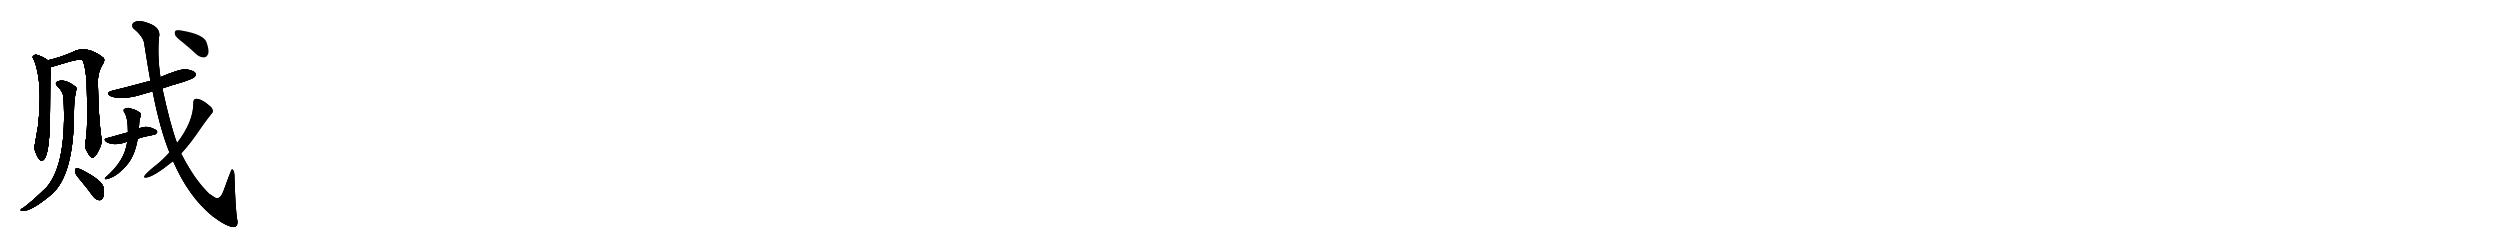 <svg version="1.1" viewBox="0 0 10240 1024" xmlns="http://www.w3.org/2000/svg">
  
  <g transform="scale(1, -1) translate(0, -900)" class="origin">
    <style type="text/css">
        .origin {display:none;}
        .hide {display:none;}
        .stroke {fill: #000000;}
        
.step1 {transform: translateX(1024px);}
.step2 {transform: translateX(2048px);}
.step3 {transform: translateX(3072px);}
.step4 {transform: translateX(4096px);}
.step5 {transform: translateX(5120px);}
.step6 {transform: translateX(6144px);}
.step7 {transform: translateX(7168px);}
.step8 {transform: translateX(8192px);}
.step9 {transform: translateX(9216px);}
.step10 {transform: translateX(10240px);}
.step11 {transform: translateX(11264px);}
.step12 {transform: translateX(12288px);}
.step13 {transform: translateX(13312px);}
.step14 {transform: translateX(14336px);}
.step15 {transform: translateX(15360px);}
.step16 {transform: translateX(16384px);}
.step17 {transform: translateX(17408px);}
.step18 {transform: translateX(18432px);}
.step19 {transform: translateX(19456px);}
.step20 {transform: translateX(20480px);}
.step21 {transform: translateX(21504px);}
.step22 {transform: translateX(22528px);}
.step23 {transform: translateX(23552px);}
.step24 {transform: translateX(24576px);}
.step25 {transform: translateX(25600px);}
.step26 {transform: translateX(26624px);}
.step27 {transform: translateX(27648px);}
.step28 {transform: translateX(28672px);}
.step29 {transform: translateX(29696px);}
    </style>

    <path d="M 196 653 Q 174 669 149 676 Q 142 677 135 670 Q 132 664 139 655 Q 176 565 156 385 Q 140 295 140 292 L 141 290 Q 151 259 161 247 Q 171 235 181 248 Q 205 275 205 451 Q 205 604 208 625 C 210 644 210 644 196 653 Z" fill="lightgray"/>
    <path d="M 350 320 Q 344 299 357 279 Q 370 254 378 254 Q 391 255 405 286 Q 418 310 416 328 Q 403 419 401 562 Q 400 604 422 639 Q 431 654 424 663 Q 354 718 296 686 Q 245 664 196 653 C 167 646 179 616 208 625 L 272 644 Q 324 660 338 654 Q 350 629 355 562 Q 361 360 350 320 Z" fill="lightgray"/>
    <path d="M 260 503 Q 275 233 192 134 Q 134 77 96 49 Q 87 45 85 41 Q 82 37 94 36 Q 130 36 210 103 Q 303 182 303 440 Q 303 492 312 530 Q 316 540 309 545 Q 267 578 237 567 Q 222 560 235 547 Q 257 526 260 503 Z" fill="lightgray"/>
    <path d="M 327 165 Q 355 132 382 95 Q 392 82 406 80 Q 415 79 421 89 Q 428 101 425 128 Q 422 161 331 206 Q 318 212 312 211 Q 308 208 307 197 Q 308 187 327 165 Z" fill="lightgray"/>
    <path d="M 665 538 Q 702 551 745 563 Q 791 578 797 585 Q 804 592 800 601 Q 793 611 763 616 Q 739 619 657 584 L 616 569 Q 502 538 462 529 Q 428 520 454 506 Q 490 491 559 507 Q 589 516 625 526 L 665 538 Z" fill="lightgray"/>
    <path d="M 564 331 Q 573 337 630 348 Q 637 347 644 359 Q 644 368 625 374 Q 598 387 568 373 L 524 358 Q 476 345 441 335 Q 419 331 437 318 Q 464 303 507 315 Q 513 318 521 319 L 564 331 Z" fill="lightgray"/>
    <path d="M 521 319 Q 511 241 434 175 Q 425 166 434 166 Q 473 172 515 219 Q 552 258 564 331 L 568 373 Q 569 382 570 389 Q 570 407 576 423 Q 580 438 568 442 Q 555 451 543 453 Q 525 462 512 455 Q 502 451 509 440 Q 524 419 524 358 L 521 319 Z" fill="lightgray"/>
    <path d="M 709 240 Q 772 95 870 15 Q 931 -31 959 -30 Q 978 -26 971 3 Q 964 49 960 183 Q 959 205 950 206 Q 947 206 916 119 Q 901 77 878 92 Q 868 98 857 106 Q 796 164 742 271 L 725 314 Q 697 389 665 538 L 657 584 Q 644 674 651 746 Q 661 786 608 805 Q 574 818 555 811 Q 536 804 545 785 Q 591 748 592 714 Q 604 636 616 569 L 625 526 Q 655 372 694 276 L 709 240 Z" fill="lightgray"/>
    <path d="M 694 276 Q 672 251 647 230 Q 611 202 594 183 Q 585 170 600 173 Q 630 176 709 240 L 742 271 Q 773 305 800 343 Q 834 394 867 435 Q 877 445 865 461 Q 825 497 802 495 Q 792 494 792 479 Q 793 403 725 314 L 694 276 Z" fill="lightgray"/>
    <path d="M 750 725 Q 777 703 805 677 Q 820 664 837 665 Q 847 666 853 680 Q 857 696 846 727 Q 834 760 743 775 Q 727 778 720 775 Q 714 771 717 757 Q 721 747 750 725 Z" fill="lightgray"/></g>
<g transform="scale(1, -1) translate(0, -900)">
    <style type="text/css">
        .origin {display:none;}
        .hide {display:none;}
        .stroke {fill: #000000;}
        
.step1 {transform: translateX(1024px);}
.step2 {transform: translateX(2048px);}
.step3 {transform: translateX(3072px);}
.step4 {transform: translateX(4096px);}
.step5 {transform: translateX(5120px);}
.step6 {transform: translateX(6144px);}
.step7 {transform: translateX(7168px);}
.step8 {transform: translateX(8192px);}
.step9 {transform: translateX(9216px);}
.step10 {transform: translateX(10240px);}
.step11 {transform: translateX(11264px);}
.step12 {transform: translateX(12288px);}
.step13 {transform: translateX(13312px);}
.step14 {transform: translateX(14336px);}
.step15 {transform: translateX(15360px);}
.step16 {transform: translateX(16384px);}
.step17 {transform: translateX(17408px);}
.step18 {transform: translateX(18432px);}
.step19 {transform: translateX(19456px);}
.step20 {transform: translateX(20480px);}
.step21 {transform: translateX(21504px);}
.step22 {transform: translateX(22528px);}
.step23 {transform: translateX(23552px);}
.step24 {transform: translateX(24576px);}
.step25 {transform: translateX(25600px);}
.step26 {transform: translateX(26624px);}
.step27 {transform: translateX(27648px);}
.step28 {transform: translateX(28672px);}
.step29 {transform: translateX(29696px);}
    </style>

    <path d="M 196 653 Q 174 669 149 676 Q 142 677 135 670 Q 132 664 139 655 Q 176 565 156 385 Q 140 295 140 292 L 141 290 Q 151 259 161 247 Q 171 235 181 248 Q 205 275 205 451 Q 205 604 208 625 C 210 644 210 644 196 653 Z" fill="lightgray" class="stroke step0"/>
    <path d="M 350 320 Q 344 299 357 279 Q 370 254 378 254 Q 391 255 405 286 Q 418 310 416 328 Q 403 419 401 562 Q 400 604 422 639 Q 431 654 424 663 Q 354 718 296 686 Q 245 664 196 653 C 167 646 179 616 208 625 L 272 644 Q 324 660 338 654 Q 350 629 355 562 Q 361 360 350 320 Z" fill="lightgray" class="hide"/>
    <path d="M 260 503 Q 275 233 192 134 Q 134 77 96 49 Q 87 45 85 41 Q 82 37 94 36 Q 130 36 210 103 Q 303 182 303 440 Q 303 492 312 530 Q 316 540 309 545 Q 267 578 237 567 Q 222 560 235 547 Q 257 526 260 503 Z" fill="lightgray" class="hide"/>
    <path d="M 327 165 Q 355 132 382 95 Q 392 82 406 80 Q 415 79 421 89 Q 428 101 425 128 Q 422 161 331 206 Q 318 212 312 211 Q 308 208 307 197 Q 308 187 327 165 Z" fill="lightgray" class="hide"/>
    <path d="M 665 538 Q 702 551 745 563 Q 791 578 797 585 Q 804 592 800 601 Q 793 611 763 616 Q 739 619 657 584 L 616 569 Q 502 538 462 529 Q 428 520 454 506 Q 490 491 559 507 Q 589 516 625 526 L 665 538 Z" fill="lightgray" class="hide"/>
    <path d="M 564 331 Q 573 337 630 348 Q 637 347 644 359 Q 644 368 625 374 Q 598 387 568 373 L 524 358 Q 476 345 441 335 Q 419 331 437 318 Q 464 303 507 315 Q 513 318 521 319 L 564 331 Z" fill="lightgray" class="hide"/>
    <path d="M 521 319 Q 511 241 434 175 Q 425 166 434 166 Q 473 172 515 219 Q 552 258 564 331 L 568 373 Q 569 382 570 389 Q 570 407 576 423 Q 580 438 568 442 Q 555 451 543 453 Q 525 462 512 455 Q 502 451 509 440 Q 524 419 524 358 L 521 319 Z" fill="lightgray" class="hide"/>
    <path d="M 709 240 Q 772 95 870 15 Q 931 -31 959 -30 Q 978 -26 971 3 Q 964 49 960 183 Q 959 205 950 206 Q 947 206 916 119 Q 901 77 878 92 Q 868 98 857 106 Q 796 164 742 271 L 725 314 Q 697 389 665 538 L 657 584 Q 644 674 651 746 Q 661 786 608 805 Q 574 818 555 811 Q 536 804 545 785 Q 591 748 592 714 Q 604 636 616 569 L 625 526 Q 655 372 694 276 L 709 240 Z" fill="lightgray" class="hide"/>
    <path d="M 694 276 Q 672 251 647 230 Q 611 202 594 183 Q 585 170 600 173 Q 630 176 709 240 L 742 271 Q 773 305 800 343 Q 834 394 867 435 Q 877 445 865 461 Q 825 497 802 495 Q 792 494 792 479 Q 793 403 725 314 L 694 276 Z" fill="lightgray" class="hide"/>
    <path d="M 750 725 Q 777 703 805 677 Q 820 664 837 665 Q 847 666 853 680 Q 857 696 846 727 Q 834 760 743 775 Q 727 778 720 775 Q 714 771 717 757 Q 721 747 750 725 Z" fill="lightgray" class="hide"/></g><g transform="scale(1, -1) translate(0, -900)">
    <style type="text/css">
        .origin {display:none;}
        .hide {display:none;}
        .stroke {fill: #000000;}
        
.step1 {transform: translateX(1024px);}
.step2 {transform: translateX(2048px);}
.step3 {transform: translateX(3072px);}
.step4 {transform: translateX(4096px);}
.step5 {transform: translateX(5120px);}
.step6 {transform: translateX(6144px);}
.step7 {transform: translateX(7168px);}
.step8 {transform: translateX(8192px);}
.step9 {transform: translateX(9216px);}
.step10 {transform: translateX(10240px);}
.step11 {transform: translateX(11264px);}
.step12 {transform: translateX(12288px);}
.step13 {transform: translateX(13312px);}
.step14 {transform: translateX(14336px);}
.step15 {transform: translateX(15360px);}
.step16 {transform: translateX(16384px);}
.step17 {transform: translateX(17408px);}
.step18 {transform: translateX(18432px);}
.step19 {transform: translateX(19456px);}
.step20 {transform: translateX(20480px);}
.step21 {transform: translateX(21504px);}
.step22 {transform: translateX(22528px);}
.step23 {transform: translateX(23552px);}
.step24 {transform: translateX(24576px);}
.step25 {transform: translateX(25600px);}
.step26 {transform: translateX(26624px);}
.step27 {transform: translateX(27648px);}
.step28 {transform: translateX(28672px);}
.step29 {transform: translateX(29696px);}
    </style>

    <path d="M 196 653 Q 174 669 149 676 Q 142 677 135 670 Q 132 664 139 655 Q 176 565 156 385 Q 140 295 140 292 L 141 290 Q 151 259 161 247 Q 171 235 181 248 Q 205 275 205 451 Q 205 604 208 625 C 210 644 210 644 196 653 Z" fill="lightgray" class="stroke step1"/>
    <path d="M 350 320 Q 344 299 357 279 Q 370 254 378 254 Q 391 255 405 286 Q 418 310 416 328 Q 403 419 401 562 Q 400 604 422 639 Q 431 654 424 663 Q 354 718 296 686 Q 245 664 196 653 C 167 646 179 616 208 625 L 272 644 Q 324 660 338 654 Q 350 629 355 562 Q 361 360 350 320 Z" fill="lightgray" class="stroke step1"/>
    <path d="M 260 503 Q 275 233 192 134 Q 134 77 96 49 Q 87 45 85 41 Q 82 37 94 36 Q 130 36 210 103 Q 303 182 303 440 Q 303 492 312 530 Q 316 540 309 545 Q 267 578 237 567 Q 222 560 235 547 Q 257 526 260 503 Z" fill="lightgray" class="hide"/>
    <path d="M 327 165 Q 355 132 382 95 Q 392 82 406 80 Q 415 79 421 89 Q 428 101 425 128 Q 422 161 331 206 Q 318 212 312 211 Q 308 208 307 197 Q 308 187 327 165 Z" fill="lightgray" class="hide"/>
    <path d="M 665 538 Q 702 551 745 563 Q 791 578 797 585 Q 804 592 800 601 Q 793 611 763 616 Q 739 619 657 584 L 616 569 Q 502 538 462 529 Q 428 520 454 506 Q 490 491 559 507 Q 589 516 625 526 L 665 538 Z" fill="lightgray" class="hide"/>
    <path d="M 564 331 Q 573 337 630 348 Q 637 347 644 359 Q 644 368 625 374 Q 598 387 568 373 L 524 358 Q 476 345 441 335 Q 419 331 437 318 Q 464 303 507 315 Q 513 318 521 319 L 564 331 Z" fill="lightgray" class="hide"/>
    <path d="M 521 319 Q 511 241 434 175 Q 425 166 434 166 Q 473 172 515 219 Q 552 258 564 331 L 568 373 Q 569 382 570 389 Q 570 407 576 423 Q 580 438 568 442 Q 555 451 543 453 Q 525 462 512 455 Q 502 451 509 440 Q 524 419 524 358 L 521 319 Z" fill="lightgray" class="hide"/>
    <path d="M 709 240 Q 772 95 870 15 Q 931 -31 959 -30 Q 978 -26 971 3 Q 964 49 960 183 Q 959 205 950 206 Q 947 206 916 119 Q 901 77 878 92 Q 868 98 857 106 Q 796 164 742 271 L 725 314 Q 697 389 665 538 L 657 584 Q 644 674 651 746 Q 661 786 608 805 Q 574 818 555 811 Q 536 804 545 785 Q 591 748 592 714 Q 604 636 616 569 L 625 526 Q 655 372 694 276 L 709 240 Z" fill="lightgray" class="hide"/>
    <path d="M 694 276 Q 672 251 647 230 Q 611 202 594 183 Q 585 170 600 173 Q 630 176 709 240 L 742 271 Q 773 305 800 343 Q 834 394 867 435 Q 877 445 865 461 Q 825 497 802 495 Q 792 494 792 479 Q 793 403 725 314 L 694 276 Z" fill="lightgray" class="hide"/>
    <path d="M 750 725 Q 777 703 805 677 Q 820 664 837 665 Q 847 666 853 680 Q 857 696 846 727 Q 834 760 743 775 Q 727 778 720 775 Q 714 771 717 757 Q 721 747 750 725 Z" fill="lightgray" class="hide"/></g><g transform="scale(1, -1) translate(0, -900)">
    <style type="text/css">
        .origin {display:none;}
        .hide {display:none;}
        .stroke {fill: #000000;}
        
.step1 {transform: translateX(1024px);}
.step2 {transform: translateX(2048px);}
.step3 {transform: translateX(3072px);}
.step4 {transform: translateX(4096px);}
.step5 {transform: translateX(5120px);}
.step6 {transform: translateX(6144px);}
.step7 {transform: translateX(7168px);}
.step8 {transform: translateX(8192px);}
.step9 {transform: translateX(9216px);}
.step10 {transform: translateX(10240px);}
.step11 {transform: translateX(11264px);}
.step12 {transform: translateX(12288px);}
.step13 {transform: translateX(13312px);}
.step14 {transform: translateX(14336px);}
.step15 {transform: translateX(15360px);}
.step16 {transform: translateX(16384px);}
.step17 {transform: translateX(17408px);}
.step18 {transform: translateX(18432px);}
.step19 {transform: translateX(19456px);}
.step20 {transform: translateX(20480px);}
.step21 {transform: translateX(21504px);}
.step22 {transform: translateX(22528px);}
.step23 {transform: translateX(23552px);}
.step24 {transform: translateX(24576px);}
.step25 {transform: translateX(25600px);}
.step26 {transform: translateX(26624px);}
.step27 {transform: translateX(27648px);}
.step28 {transform: translateX(28672px);}
.step29 {transform: translateX(29696px);}
    </style>

    <path d="M 196 653 Q 174 669 149 676 Q 142 677 135 670 Q 132 664 139 655 Q 176 565 156 385 Q 140 295 140 292 L 141 290 Q 151 259 161 247 Q 171 235 181 248 Q 205 275 205 451 Q 205 604 208 625 C 210 644 210 644 196 653 Z" fill="lightgray" class="stroke step2"/>
    <path d="M 350 320 Q 344 299 357 279 Q 370 254 378 254 Q 391 255 405 286 Q 418 310 416 328 Q 403 419 401 562 Q 400 604 422 639 Q 431 654 424 663 Q 354 718 296 686 Q 245 664 196 653 C 167 646 179 616 208 625 L 272 644 Q 324 660 338 654 Q 350 629 355 562 Q 361 360 350 320 Z" fill="lightgray" class="stroke step2"/>
    <path d="M 260 503 Q 275 233 192 134 Q 134 77 96 49 Q 87 45 85 41 Q 82 37 94 36 Q 130 36 210 103 Q 303 182 303 440 Q 303 492 312 530 Q 316 540 309 545 Q 267 578 237 567 Q 222 560 235 547 Q 257 526 260 503 Z" fill="lightgray" class="stroke step2"/>
    <path d="M 327 165 Q 355 132 382 95 Q 392 82 406 80 Q 415 79 421 89 Q 428 101 425 128 Q 422 161 331 206 Q 318 212 312 211 Q 308 208 307 197 Q 308 187 327 165 Z" fill="lightgray" class="hide"/>
    <path d="M 665 538 Q 702 551 745 563 Q 791 578 797 585 Q 804 592 800 601 Q 793 611 763 616 Q 739 619 657 584 L 616 569 Q 502 538 462 529 Q 428 520 454 506 Q 490 491 559 507 Q 589 516 625 526 L 665 538 Z" fill="lightgray" class="hide"/>
    <path d="M 564 331 Q 573 337 630 348 Q 637 347 644 359 Q 644 368 625 374 Q 598 387 568 373 L 524 358 Q 476 345 441 335 Q 419 331 437 318 Q 464 303 507 315 Q 513 318 521 319 L 564 331 Z" fill="lightgray" class="hide"/>
    <path d="M 521 319 Q 511 241 434 175 Q 425 166 434 166 Q 473 172 515 219 Q 552 258 564 331 L 568 373 Q 569 382 570 389 Q 570 407 576 423 Q 580 438 568 442 Q 555 451 543 453 Q 525 462 512 455 Q 502 451 509 440 Q 524 419 524 358 L 521 319 Z" fill="lightgray" class="hide"/>
    <path d="M 709 240 Q 772 95 870 15 Q 931 -31 959 -30 Q 978 -26 971 3 Q 964 49 960 183 Q 959 205 950 206 Q 947 206 916 119 Q 901 77 878 92 Q 868 98 857 106 Q 796 164 742 271 L 725 314 Q 697 389 665 538 L 657 584 Q 644 674 651 746 Q 661 786 608 805 Q 574 818 555 811 Q 536 804 545 785 Q 591 748 592 714 Q 604 636 616 569 L 625 526 Q 655 372 694 276 L 709 240 Z" fill="lightgray" class="hide"/>
    <path d="M 694 276 Q 672 251 647 230 Q 611 202 594 183 Q 585 170 600 173 Q 630 176 709 240 L 742 271 Q 773 305 800 343 Q 834 394 867 435 Q 877 445 865 461 Q 825 497 802 495 Q 792 494 792 479 Q 793 403 725 314 L 694 276 Z" fill="lightgray" class="hide"/>
    <path d="M 750 725 Q 777 703 805 677 Q 820 664 837 665 Q 847 666 853 680 Q 857 696 846 727 Q 834 760 743 775 Q 727 778 720 775 Q 714 771 717 757 Q 721 747 750 725 Z" fill="lightgray" class="hide"/></g><g transform="scale(1, -1) translate(0, -900)">
    <style type="text/css">
        .origin {display:none;}
        .hide {display:none;}
        .stroke {fill: #000000;}
        
.step1 {transform: translateX(1024px);}
.step2 {transform: translateX(2048px);}
.step3 {transform: translateX(3072px);}
.step4 {transform: translateX(4096px);}
.step5 {transform: translateX(5120px);}
.step6 {transform: translateX(6144px);}
.step7 {transform: translateX(7168px);}
.step8 {transform: translateX(8192px);}
.step9 {transform: translateX(9216px);}
.step10 {transform: translateX(10240px);}
.step11 {transform: translateX(11264px);}
.step12 {transform: translateX(12288px);}
.step13 {transform: translateX(13312px);}
.step14 {transform: translateX(14336px);}
.step15 {transform: translateX(15360px);}
.step16 {transform: translateX(16384px);}
.step17 {transform: translateX(17408px);}
.step18 {transform: translateX(18432px);}
.step19 {transform: translateX(19456px);}
.step20 {transform: translateX(20480px);}
.step21 {transform: translateX(21504px);}
.step22 {transform: translateX(22528px);}
.step23 {transform: translateX(23552px);}
.step24 {transform: translateX(24576px);}
.step25 {transform: translateX(25600px);}
.step26 {transform: translateX(26624px);}
.step27 {transform: translateX(27648px);}
.step28 {transform: translateX(28672px);}
.step29 {transform: translateX(29696px);}
    </style>

    <path d="M 196 653 Q 174 669 149 676 Q 142 677 135 670 Q 132 664 139 655 Q 176 565 156 385 Q 140 295 140 292 L 141 290 Q 151 259 161 247 Q 171 235 181 248 Q 205 275 205 451 Q 205 604 208 625 C 210 644 210 644 196 653 Z" fill="lightgray" class="stroke step3"/>
    <path d="M 350 320 Q 344 299 357 279 Q 370 254 378 254 Q 391 255 405 286 Q 418 310 416 328 Q 403 419 401 562 Q 400 604 422 639 Q 431 654 424 663 Q 354 718 296 686 Q 245 664 196 653 C 167 646 179 616 208 625 L 272 644 Q 324 660 338 654 Q 350 629 355 562 Q 361 360 350 320 Z" fill="lightgray" class="stroke step3"/>
    <path d="M 260 503 Q 275 233 192 134 Q 134 77 96 49 Q 87 45 85 41 Q 82 37 94 36 Q 130 36 210 103 Q 303 182 303 440 Q 303 492 312 530 Q 316 540 309 545 Q 267 578 237 567 Q 222 560 235 547 Q 257 526 260 503 Z" fill="lightgray" class="stroke step3"/>
    <path d="M 327 165 Q 355 132 382 95 Q 392 82 406 80 Q 415 79 421 89 Q 428 101 425 128 Q 422 161 331 206 Q 318 212 312 211 Q 308 208 307 197 Q 308 187 327 165 Z" fill="lightgray" class="stroke step3"/>
    <path d="M 665 538 Q 702 551 745 563 Q 791 578 797 585 Q 804 592 800 601 Q 793 611 763 616 Q 739 619 657 584 L 616 569 Q 502 538 462 529 Q 428 520 454 506 Q 490 491 559 507 Q 589 516 625 526 L 665 538 Z" fill="lightgray" class="hide"/>
    <path d="M 564 331 Q 573 337 630 348 Q 637 347 644 359 Q 644 368 625 374 Q 598 387 568 373 L 524 358 Q 476 345 441 335 Q 419 331 437 318 Q 464 303 507 315 Q 513 318 521 319 L 564 331 Z" fill="lightgray" class="hide"/>
    <path d="M 521 319 Q 511 241 434 175 Q 425 166 434 166 Q 473 172 515 219 Q 552 258 564 331 L 568 373 Q 569 382 570 389 Q 570 407 576 423 Q 580 438 568 442 Q 555 451 543 453 Q 525 462 512 455 Q 502 451 509 440 Q 524 419 524 358 L 521 319 Z" fill="lightgray" class="hide"/>
    <path d="M 709 240 Q 772 95 870 15 Q 931 -31 959 -30 Q 978 -26 971 3 Q 964 49 960 183 Q 959 205 950 206 Q 947 206 916 119 Q 901 77 878 92 Q 868 98 857 106 Q 796 164 742 271 L 725 314 Q 697 389 665 538 L 657 584 Q 644 674 651 746 Q 661 786 608 805 Q 574 818 555 811 Q 536 804 545 785 Q 591 748 592 714 Q 604 636 616 569 L 625 526 Q 655 372 694 276 L 709 240 Z" fill="lightgray" class="hide"/>
    <path d="M 694 276 Q 672 251 647 230 Q 611 202 594 183 Q 585 170 600 173 Q 630 176 709 240 L 742 271 Q 773 305 800 343 Q 834 394 867 435 Q 877 445 865 461 Q 825 497 802 495 Q 792 494 792 479 Q 793 403 725 314 L 694 276 Z" fill="lightgray" class="hide"/>
    <path d="M 750 725 Q 777 703 805 677 Q 820 664 837 665 Q 847 666 853 680 Q 857 696 846 727 Q 834 760 743 775 Q 727 778 720 775 Q 714 771 717 757 Q 721 747 750 725 Z" fill="lightgray" class="hide"/></g><g transform="scale(1, -1) translate(0, -900)">
    <style type="text/css">
        .origin {display:none;}
        .hide {display:none;}
        .stroke {fill: #000000;}
        
.step1 {transform: translateX(1024px);}
.step2 {transform: translateX(2048px);}
.step3 {transform: translateX(3072px);}
.step4 {transform: translateX(4096px);}
.step5 {transform: translateX(5120px);}
.step6 {transform: translateX(6144px);}
.step7 {transform: translateX(7168px);}
.step8 {transform: translateX(8192px);}
.step9 {transform: translateX(9216px);}
.step10 {transform: translateX(10240px);}
.step11 {transform: translateX(11264px);}
.step12 {transform: translateX(12288px);}
.step13 {transform: translateX(13312px);}
.step14 {transform: translateX(14336px);}
.step15 {transform: translateX(15360px);}
.step16 {transform: translateX(16384px);}
.step17 {transform: translateX(17408px);}
.step18 {transform: translateX(18432px);}
.step19 {transform: translateX(19456px);}
.step20 {transform: translateX(20480px);}
.step21 {transform: translateX(21504px);}
.step22 {transform: translateX(22528px);}
.step23 {transform: translateX(23552px);}
.step24 {transform: translateX(24576px);}
.step25 {transform: translateX(25600px);}
.step26 {transform: translateX(26624px);}
.step27 {transform: translateX(27648px);}
.step28 {transform: translateX(28672px);}
.step29 {transform: translateX(29696px);}
    </style>

    <path d="M 196 653 Q 174 669 149 676 Q 142 677 135 670 Q 132 664 139 655 Q 176 565 156 385 Q 140 295 140 292 L 141 290 Q 151 259 161 247 Q 171 235 181 248 Q 205 275 205 451 Q 205 604 208 625 C 210 644 210 644 196 653 Z" fill="lightgray" class="stroke step4"/>
    <path d="M 350 320 Q 344 299 357 279 Q 370 254 378 254 Q 391 255 405 286 Q 418 310 416 328 Q 403 419 401 562 Q 400 604 422 639 Q 431 654 424 663 Q 354 718 296 686 Q 245 664 196 653 C 167 646 179 616 208 625 L 272 644 Q 324 660 338 654 Q 350 629 355 562 Q 361 360 350 320 Z" fill="lightgray" class="stroke step4"/>
    <path d="M 260 503 Q 275 233 192 134 Q 134 77 96 49 Q 87 45 85 41 Q 82 37 94 36 Q 130 36 210 103 Q 303 182 303 440 Q 303 492 312 530 Q 316 540 309 545 Q 267 578 237 567 Q 222 560 235 547 Q 257 526 260 503 Z" fill="lightgray" class="stroke step4"/>
    <path d="M 327 165 Q 355 132 382 95 Q 392 82 406 80 Q 415 79 421 89 Q 428 101 425 128 Q 422 161 331 206 Q 318 212 312 211 Q 308 208 307 197 Q 308 187 327 165 Z" fill="lightgray" class="stroke step4"/>
    <path d="M 665 538 Q 702 551 745 563 Q 791 578 797 585 Q 804 592 800 601 Q 793 611 763 616 Q 739 619 657 584 L 616 569 Q 502 538 462 529 Q 428 520 454 506 Q 490 491 559 507 Q 589 516 625 526 L 665 538 Z" fill="lightgray" class="stroke step4"/>
    <path d="M 564 331 Q 573 337 630 348 Q 637 347 644 359 Q 644 368 625 374 Q 598 387 568 373 L 524 358 Q 476 345 441 335 Q 419 331 437 318 Q 464 303 507 315 Q 513 318 521 319 L 564 331 Z" fill="lightgray" class="hide"/>
    <path d="M 521 319 Q 511 241 434 175 Q 425 166 434 166 Q 473 172 515 219 Q 552 258 564 331 L 568 373 Q 569 382 570 389 Q 570 407 576 423 Q 580 438 568 442 Q 555 451 543 453 Q 525 462 512 455 Q 502 451 509 440 Q 524 419 524 358 L 521 319 Z" fill="lightgray" class="hide"/>
    <path d="M 709 240 Q 772 95 870 15 Q 931 -31 959 -30 Q 978 -26 971 3 Q 964 49 960 183 Q 959 205 950 206 Q 947 206 916 119 Q 901 77 878 92 Q 868 98 857 106 Q 796 164 742 271 L 725 314 Q 697 389 665 538 L 657 584 Q 644 674 651 746 Q 661 786 608 805 Q 574 818 555 811 Q 536 804 545 785 Q 591 748 592 714 Q 604 636 616 569 L 625 526 Q 655 372 694 276 L 709 240 Z" fill="lightgray" class="hide"/>
    <path d="M 694 276 Q 672 251 647 230 Q 611 202 594 183 Q 585 170 600 173 Q 630 176 709 240 L 742 271 Q 773 305 800 343 Q 834 394 867 435 Q 877 445 865 461 Q 825 497 802 495 Q 792 494 792 479 Q 793 403 725 314 L 694 276 Z" fill="lightgray" class="hide"/>
    <path d="M 750 725 Q 777 703 805 677 Q 820 664 837 665 Q 847 666 853 680 Q 857 696 846 727 Q 834 760 743 775 Q 727 778 720 775 Q 714 771 717 757 Q 721 747 750 725 Z" fill="lightgray" class="hide"/></g><g transform="scale(1, -1) translate(0, -900)">
    <style type="text/css">
        .origin {display:none;}
        .hide {display:none;}
        .stroke {fill: #000000;}
        
.step1 {transform: translateX(1024px);}
.step2 {transform: translateX(2048px);}
.step3 {transform: translateX(3072px);}
.step4 {transform: translateX(4096px);}
.step5 {transform: translateX(5120px);}
.step6 {transform: translateX(6144px);}
.step7 {transform: translateX(7168px);}
.step8 {transform: translateX(8192px);}
.step9 {transform: translateX(9216px);}
.step10 {transform: translateX(10240px);}
.step11 {transform: translateX(11264px);}
.step12 {transform: translateX(12288px);}
.step13 {transform: translateX(13312px);}
.step14 {transform: translateX(14336px);}
.step15 {transform: translateX(15360px);}
.step16 {transform: translateX(16384px);}
.step17 {transform: translateX(17408px);}
.step18 {transform: translateX(18432px);}
.step19 {transform: translateX(19456px);}
.step20 {transform: translateX(20480px);}
.step21 {transform: translateX(21504px);}
.step22 {transform: translateX(22528px);}
.step23 {transform: translateX(23552px);}
.step24 {transform: translateX(24576px);}
.step25 {transform: translateX(25600px);}
.step26 {transform: translateX(26624px);}
.step27 {transform: translateX(27648px);}
.step28 {transform: translateX(28672px);}
.step29 {transform: translateX(29696px);}
    </style>

    <path d="M 196 653 Q 174 669 149 676 Q 142 677 135 670 Q 132 664 139 655 Q 176 565 156 385 Q 140 295 140 292 L 141 290 Q 151 259 161 247 Q 171 235 181 248 Q 205 275 205 451 Q 205 604 208 625 C 210 644 210 644 196 653 Z" fill="lightgray" class="stroke step5"/>
    <path d="M 350 320 Q 344 299 357 279 Q 370 254 378 254 Q 391 255 405 286 Q 418 310 416 328 Q 403 419 401 562 Q 400 604 422 639 Q 431 654 424 663 Q 354 718 296 686 Q 245 664 196 653 C 167 646 179 616 208 625 L 272 644 Q 324 660 338 654 Q 350 629 355 562 Q 361 360 350 320 Z" fill="lightgray" class="stroke step5"/>
    <path d="M 260 503 Q 275 233 192 134 Q 134 77 96 49 Q 87 45 85 41 Q 82 37 94 36 Q 130 36 210 103 Q 303 182 303 440 Q 303 492 312 530 Q 316 540 309 545 Q 267 578 237 567 Q 222 560 235 547 Q 257 526 260 503 Z" fill="lightgray" class="stroke step5"/>
    <path d="M 327 165 Q 355 132 382 95 Q 392 82 406 80 Q 415 79 421 89 Q 428 101 425 128 Q 422 161 331 206 Q 318 212 312 211 Q 308 208 307 197 Q 308 187 327 165 Z" fill="lightgray" class="stroke step5"/>
    <path d="M 665 538 Q 702 551 745 563 Q 791 578 797 585 Q 804 592 800 601 Q 793 611 763 616 Q 739 619 657 584 L 616 569 Q 502 538 462 529 Q 428 520 454 506 Q 490 491 559 507 Q 589 516 625 526 L 665 538 Z" fill="lightgray" class="stroke step5"/>
    <path d="M 564 331 Q 573 337 630 348 Q 637 347 644 359 Q 644 368 625 374 Q 598 387 568 373 L 524 358 Q 476 345 441 335 Q 419 331 437 318 Q 464 303 507 315 Q 513 318 521 319 L 564 331 Z" fill="lightgray" class="stroke step5"/>
    <path d="M 521 319 Q 511 241 434 175 Q 425 166 434 166 Q 473 172 515 219 Q 552 258 564 331 L 568 373 Q 569 382 570 389 Q 570 407 576 423 Q 580 438 568 442 Q 555 451 543 453 Q 525 462 512 455 Q 502 451 509 440 Q 524 419 524 358 L 521 319 Z" fill="lightgray" class="hide"/>
    <path d="M 709 240 Q 772 95 870 15 Q 931 -31 959 -30 Q 978 -26 971 3 Q 964 49 960 183 Q 959 205 950 206 Q 947 206 916 119 Q 901 77 878 92 Q 868 98 857 106 Q 796 164 742 271 L 725 314 Q 697 389 665 538 L 657 584 Q 644 674 651 746 Q 661 786 608 805 Q 574 818 555 811 Q 536 804 545 785 Q 591 748 592 714 Q 604 636 616 569 L 625 526 Q 655 372 694 276 L 709 240 Z" fill="lightgray" class="hide"/>
    <path d="M 694 276 Q 672 251 647 230 Q 611 202 594 183 Q 585 170 600 173 Q 630 176 709 240 L 742 271 Q 773 305 800 343 Q 834 394 867 435 Q 877 445 865 461 Q 825 497 802 495 Q 792 494 792 479 Q 793 403 725 314 L 694 276 Z" fill="lightgray" class="hide"/>
    <path d="M 750 725 Q 777 703 805 677 Q 820 664 837 665 Q 847 666 853 680 Q 857 696 846 727 Q 834 760 743 775 Q 727 778 720 775 Q 714 771 717 757 Q 721 747 750 725 Z" fill="lightgray" class="hide"/></g><g transform="scale(1, -1) translate(0, -900)">
    <style type="text/css">
        .origin {display:none;}
        .hide {display:none;}
        .stroke {fill: #000000;}
        
.step1 {transform: translateX(1024px);}
.step2 {transform: translateX(2048px);}
.step3 {transform: translateX(3072px);}
.step4 {transform: translateX(4096px);}
.step5 {transform: translateX(5120px);}
.step6 {transform: translateX(6144px);}
.step7 {transform: translateX(7168px);}
.step8 {transform: translateX(8192px);}
.step9 {transform: translateX(9216px);}
.step10 {transform: translateX(10240px);}
.step11 {transform: translateX(11264px);}
.step12 {transform: translateX(12288px);}
.step13 {transform: translateX(13312px);}
.step14 {transform: translateX(14336px);}
.step15 {transform: translateX(15360px);}
.step16 {transform: translateX(16384px);}
.step17 {transform: translateX(17408px);}
.step18 {transform: translateX(18432px);}
.step19 {transform: translateX(19456px);}
.step20 {transform: translateX(20480px);}
.step21 {transform: translateX(21504px);}
.step22 {transform: translateX(22528px);}
.step23 {transform: translateX(23552px);}
.step24 {transform: translateX(24576px);}
.step25 {transform: translateX(25600px);}
.step26 {transform: translateX(26624px);}
.step27 {transform: translateX(27648px);}
.step28 {transform: translateX(28672px);}
.step29 {transform: translateX(29696px);}
    </style>

    <path d="M 196 653 Q 174 669 149 676 Q 142 677 135 670 Q 132 664 139 655 Q 176 565 156 385 Q 140 295 140 292 L 141 290 Q 151 259 161 247 Q 171 235 181 248 Q 205 275 205 451 Q 205 604 208 625 C 210 644 210 644 196 653 Z" fill="lightgray" class="stroke step6"/>
    <path d="M 350 320 Q 344 299 357 279 Q 370 254 378 254 Q 391 255 405 286 Q 418 310 416 328 Q 403 419 401 562 Q 400 604 422 639 Q 431 654 424 663 Q 354 718 296 686 Q 245 664 196 653 C 167 646 179 616 208 625 L 272 644 Q 324 660 338 654 Q 350 629 355 562 Q 361 360 350 320 Z" fill="lightgray" class="stroke step6"/>
    <path d="M 260 503 Q 275 233 192 134 Q 134 77 96 49 Q 87 45 85 41 Q 82 37 94 36 Q 130 36 210 103 Q 303 182 303 440 Q 303 492 312 530 Q 316 540 309 545 Q 267 578 237 567 Q 222 560 235 547 Q 257 526 260 503 Z" fill="lightgray" class="stroke step6"/>
    <path d="M 327 165 Q 355 132 382 95 Q 392 82 406 80 Q 415 79 421 89 Q 428 101 425 128 Q 422 161 331 206 Q 318 212 312 211 Q 308 208 307 197 Q 308 187 327 165 Z" fill="lightgray" class="stroke step6"/>
    <path d="M 665 538 Q 702 551 745 563 Q 791 578 797 585 Q 804 592 800 601 Q 793 611 763 616 Q 739 619 657 584 L 616 569 Q 502 538 462 529 Q 428 520 454 506 Q 490 491 559 507 Q 589 516 625 526 L 665 538 Z" fill="lightgray" class="stroke step6"/>
    <path d="M 564 331 Q 573 337 630 348 Q 637 347 644 359 Q 644 368 625 374 Q 598 387 568 373 L 524 358 Q 476 345 441 335 Q 419 331 437 318 Q 464 303 507 315 Q 513 318 521 319 L 564 331 Z" fill="lightgray" class="stroke step6"/>
    <path d="M 521 319 Q 511 241 434 175 Q 425 166 434 166 Q 473 172 515 219 Q 552 258 564 331 L 568 373 Q 569 382 570 389 Q 570 407 576 423 Q 580 438 568 442 Q 555 451 543 453 Q 525 462 512 455 Q 502 451 509 440 Q 524 419 524 358 L 521 319 Z" fill="lightgray" class="stroke step6"/>
    <path d="M 709 240 Q 772 95 870 15 Q 931 -31 959 -30 Q 978 -26 971 3 Q 964 49 960 183 Q 959 205 950 206 Q 947 206 916 119 Q 901 77 878 92 Q 868 98 857 106 Q 796 164 742 271 L 725 314 Q 697 389 665 538 L 657 584 Q 644 674 651 746 Q 661 786 608 805 Q 574 818 555 811 Q 536 804 545 785 Q 591 748 592 714 Q 604 636 616 569 L 625 526 Q 655 372 694 276 L 709 240 Z" fill="lightgray" class="hide"/>
    <path d="M 694 276 Q 672 251 647 230 Q 611 202 594 183 Q 585 170 600 173 Q 630 176 709 240 L 742 271 Q 773 305 800 343 Q 834 394 867 435 Q 877 445 865 461 Q 825 497 802 495 Q 792 494 792 479 Q 793 403 725 314 L 694 276 Z" fill="lightgray" class="hide"/>
    <path d="M 750 725 Q 777 703 805 677 Q 820 664 837 665 Q 847 666 853 680 Q 857 696 846 727 Q 834 760 743 775 Q 727 778 720 775 Q 714 771 717 757 Q 721 747 750 725 Z" fill="lightgray" class="hide"/></g><g transform="scale(1, -1) translate(0, -900)">
    <style type="text/css">
        .origin {display:none;}
        .hide {display:none;}
        .stroke {fill: #000000;}
        
.step1 {transform: translateX(1024px);}
.step2 {transform: translateX(2048px);}
.step3 {transform: translateX(3072px);}
.step4 {transform: translateX(4096px);}
.step5 {transform: translateX(5120px);}
.step6 {transform: translateX(6144px);}
.step7 {transform: translateX(7168px);}
.step8 {transform: translateX(8192px);}
.step9 {transform: translateX(9216px);}
.step10 {transform: translateX(10240px);}
.step11 {transform: translateX(11264px);}
.step12 {transform: translateX(12288px);}
.step13 {transform: translateX(13312px);}
.step14 {transform: translateX(14336px);}
.step15 {transform: translateX(15360px);}
.step16 {transform: translateX(16384px);}
.step17 {transform: translateX(17408px);}
.step18 {transform: translateX(18432px);}
.step19 {transform: translateX(19456px);}
.step20 {transform: translateX(20480px);}
.step21 {transform: translateX(21504px);}
.step22 {transform: translateX(22528px);}
.step23 {transform: translateX(23552px);}
.step24 {transform: translateX(24576px);}
.step25 {transform: translateX(25600px);}
.step26 {transform: translateX(26624px);}
.step27 {transform: translateX(27648px);}
.step28 {transform: translateX(28672px);}
.step29 {transform: translateX(29696px);}
    </style>

    <path d="M 196 653 Q 174 669 149 676 Q 142 677 135 670 Q 132 664 139 655 Q 176 565 156 385 Q 140 295 140 292 L 141 290 Q 151 259 161 247 Q 171 235 181 248 Q 205 275 205 451 Q 205 604 208 625 C 210 644 210 644 196 653 Z" fill="lightgray" class="stroke step7"/>
    <path d="M 350 320 Q 344 299 357 279 Q 370 254 378 254 Q 391 255 405 286 Q 418 310 416 328 Q 403 419 401 562 Q 400 604 422 639 Q 431 654 424 663 Q 354 718 296 686 Q 245 664 196 653 C 167 646 179 616 208 625 L 272 644 Q 324 660 338 654 Q 350 629 355 562 Q 361 360 350 320 Z" fill="lightgray" class="stroke step7"/>
    <path d="M 260 503 Q 275 233 192 134 Q 134 77 96 49 Q 87 45 85 41 Q 82 37 94 36 Q 130 36 210 103 Q 303 182 303 440 Q 303 492 312 530 Q 316 540 309 545 Q 267 578 237 567 Q 222 560 235 547 Q 257 526 260 503 Z" fill="lightgray" class="stroke step7"/>
    <path d="M 327 165 Q 355 132 382 95 Q 392 82 406 80 Q 415 79 421 89 Q 428 101 425 128 Q 422 161 331 206 Q 318 212 312 211 Q 308 208 307 197 Q 308 187 327 165 Z" fill="lightgray" class="stroke step7"/>
    <path d="M 665 538 Q 702 551 745 563 Q 791 578 797 585 Q 804 592 800 601 Q 793 611 763 616 Q 739 619 657 584 L 616 569 Q 502 538 462 529 Q 428 520 454 506 Q 490 491 559 507 Q 589 516 625 526 L 665 538 Z" fill="lightgray" class="stroke step7"/>
    <path d="M 564 331 Q 573 337 630 348 Q 637 347 644 359 Q 644 368 625 374 Q 598 387 568 373 L 524 358 Q 476 345 441 335 Q 419 331 437 318 Q 464 303 507 315 Q 513 318 521 319 L 564 331 Z" fill="lightgray" class="stroke step7"/>
    <path d="M 521 319 Q 511 241 434 175 Q 425 166 434 166 Q 473 172 515 219 Q 552 258 564 331 L 568 373 Q 569 382 570 389 Q 570 407 576 423 Q 580 438 568 442 Q 555 451 543 453 Q 525 462 512 455 Q 502 451 509 440 Q 524 419 524 358 L 521 319 Z" fill="lightgray" class="stroke step7"/>
    <path d="M 709 240 Q 772 95 870 15 Q 931 -31 959 -30 Q 978 -26 971 3 Q 964 49 960 183 Q 959 205 950 206 Q 947 206 916 119 Q 901 77 878 92 Q 868 98 857 106 Q 796 164 742 271 L 725 314 Q 697 389 665 538 L 657 584 Q 644 674 651 746 Q 661 786 608 805 Q 574 818 555 811 Q 536 804 545 785 Q 591 748 592 714 Q 604 636 616 569 L 625 526 Q 655 372 694 276 L 709 240 Z" fill="lightgray" class="stroke step7"/>
    <path d="M 694 276 Q 672 251 647 230 Q 611 202 594 183 Q 585 170 600 173 Q 630 176 709 240 L 742 271 Q 773 305 800 343 Q 834 394 867 435 Q 877 445 865 461 Q 825 497 802 495 Q 792 494 792 479 Q 793 403 725 314 L 694 276 Z" fill="lightgray" class="hide"/>
    <path d="M 750 725 Q 777 703 805 677 Q 820 664 837 665 Q 847 666 853 680 Q 857 696 846 727 Q 834 760 743 775 Q 727 778 720 775 Q 714 771 717 757 Q 721 747 750 725 Z" fill="lightgray" class="hide"/></g><g transform="scale(1, -1) translate(0, -900)">
    <style type="text/css">
        .origin {display:none;}
        .hide {display:none;}
        .stroke {fill: #000000;}
        
.step1 {transform: translateX(1024px);}
.step2 {transform: translateX(2048px);}
.step3 {transform: translateX(3072px);}
.step4 {transform: translateX(4096px);}
.step5 {transform: translateX(5120px);}
.step6 {transform: translateX(6144px);}
.step7 {transform: translateX(7168px);}
.step8 {transform: translateX(8192px);}
.step9 {transform: translateX(9216px);}
.step10 {transform: translateX(10240px);}
.step11 {transform: translateX(11264px);}
.step12 {transform: translateX(12288px);}
.step13 {transform: translateX(13312px);}
.step14 {transform: translateX(14336px);}
.step15 {transform: translateX(15360px);}
.step16 {transform: translateX(16384px);}
.step17 {transform: translateX(17408px);}
.step18 {transform: translateX(18432px);}
.step19 {transform: translateX(19456px);}
.step20 {transform: translateX(20480px);}
.step21 {transform: translateX(21504px);}
.step22 {transform: translateX(22528px);}
.step23 {transform: translateX(23552px);}
.step24 {transform: translateX(24576px);}
.step25 {transform: translateX(25600px);}
.step26 {transform: translateX(26624px);}
.step27 {transform: translateX(27648px);}
.step28 {transform: translateX(28672px);}
.step29 {transform: translateX(29696px);}
    </style>

    <path d="M 196 653 Q 174 669 149 676 Q 142 677 135 670 Q 132 664 139 655 Q 176 565 156 385 Q 140 295 140 292 L 141 290 Q 151 259 161 247 Q 171 235 181 248 Q 205 275 205 451 Q 205 604 208 625 C 210 644 210 644 196 653 Z" fill="lightgray" class="stroke step8"/>
    <path d="M 350 320 Q 344 299 357 279 Q 370 254 378 254 Q 391 255 405 286 Q 418 310 416 328 Q 403 419 401 562 Q 400 604 422 639 Q 431 654 424 663 Q 354 718 296 686 Q 245 664 196 653 C 167 646 179 616 208 625 L 272 644 Q 324 660 338 654 Q 350 629 355 562 Q 361 360 350 320 Z" fill="lightgray" class="stroke step8"/>
    <path d="M 260 503 Q 275 233 192 134 Q 134 77 96 49 Q 87 45 85 41 Q 82 37 94 36 Q 130 36 210 103 Q 303 182 303 440 Q 303 492 312 530 Q 316 540 309 545 Q 267 578 237 567 Q 222 560 235 547 Q 257 526 260 503 Z" fill="lightgray" class="stroke step8"/>
    <path d="M 327 165 Q 355 132 382 95 Q 392 82 406 80 Q 415 79 421 89 Q 428 101 425 128 Q 422 161 331 206 Q 318 212 312 211 Q 308 208 307 197 Q 308 187 327 165 Z" fill="lightgray" class="stroke step8"/>
    <path d="M 665 538 Q 702 551 745 563 Q 791 578 797 585 Q 804 592 800 601 Q 793 611 763 616 Q 739 619 657 584 L 616 569 Q 502 538 462 529 Q 428 520 454 506 Q 490 491 559 507 Q 589 516 625 526 L 665 538 Z" fill="lightgray" class="stroke step8"/>
    <path d="M 564 331 Q 573 337 630 348 Q 637 347 644 359 Q 644 368 625 374 Q 598 387 568 373 L 524 358 Q 476 345 441 335 Q 419 331 437 318 Q 464 303 507 315 Q 513 318 521 319 L 564 331 Z" fill="lightgray" class="stroke step8"/>
    <path d="M 521 319 Q 511 241 434 175 Q 425 166 434 166 Q 473 172 515 219 Q 552 258 564 331 L 568 373 Q 569 382 570 389 Q 570 407 576 423 Q 580 438 568 442 Q 555 451 543 453 Q 525 462 512 455 Q 502 451 509 440 Q 524 419 524 358 L 521 319 Z" fill="lightgray" class="stroke step8"/>
    <path d="M 709 240 Q 772 95 870 15 Q 931 -31 959 -30 Q 978 -26 971 3 Q 964 49 960 183 Q 959 205 950 206 Q 947 206 916 119 Q 901 77 878 92 Q 868 98 857 106 Q 796 164 742 271 L 725 314 Q 697 389 665 538 L 657 584 Q 644 674 651 746 Q 661 786 608 805 Q 574 818 555 811 Q 536 804 545 785 Q 591 748 592 714 Q 604 636 616 569 L 625 526 Q 655 372 694 276 L 709 240 Z" fill="lightgray" class="stroke step8"/>
    <path d="M 694 276 Q 672 251 647 230 Q 611 202 594 183 Q 585 170 600 173 Q 630 176 709 240 L 742 271 Q 773 305 800 343 Q 834 394 867 435 Q 877 445 865 461 Q 825 497 802 495 Q 792 494 792 479 Q 793 403 725 314 L 694 276 Z" fill="lightgray" class="stroke step8"/>
    <path d="M 750 725 Q 777 703 805 677 Q 820 664 837 665 Q 847 666 853 680 Q 857 696 846 727 Q 834 760 743 775 Q 727 778 720 775 Q 714 771 717 757 Q 721 747 750 725 Z" fill="lightgray" class="hide"/></g><g transform="scale(1, -1) translate(0, -900)">
    <style type="text/css">
        .origin {display:none;}
        .hide {display:none;}
        .stroke {fill: #000000;}
        
.step1 {transform: translateX(1024px);}
.step2 {transform: translateX(2048px);}
.step3 {transform: translateX(3072px);}
.step4 {transform: translateX(4096px);}
.step5 {transform: translateX(5120px);}
.step6 {transform: translateX(6144px);}
.step7 {transform: translateX(7168px);}
.step8 {transform: translateX(8192px);}
.step9 {transform: translateX(9216px);}
.step10 {transform: translateX(10240px);}
.step11 {transform: translateX(11264px);}
.step12 {transform: translateX(12288px);}
.step13 {transform: translateX(13312px);}
.step14 {transform: translateX(14336px);}
.step15 {transform: translateX(15360px);}
.step16 {transform: translateX(16384px);}
.step17 {transform: translateX(17408px);}
.step18 {transform: translateX(18432px);}
.step19 {transform: translateX(19456px);}
.step20 {transform: translateX(20480px);}
.step21 {transform: translateX(21504px);}
.step22 {transform: translateX(22528px);}
.step23 {transform: translateX(23552px);}
.step24 {transform: translateX(24576px);}
.step25 {transform: translateX(25600px);}
.step26 {transform: translateX(26624px);}
.step27 {transform: translateX(27648px);}
.step28 {transform: translateX(28672px);}
.step29 {transform: translateX(29696px);}
    </style>

    <path d="M 196 653 Q 174 669 149 676 Q 142 677 135 670 Q 132 664 139 655 Q 176 565 156 385 Q 140 295 140 292 L 141 290 Q 151 259 161 247 Q 171 235 181 248 Q 205 275 205 451 Q 205 604 208 625 C 210 644 210 644 196 653 Z" fill="lightgray" class="stroke step9"/>
    <path d="M 350 320 Q 344 299 357 279 Q 370 254 378 254 Q 391 255 405 286 Q 418 310 416 328 Q 403 419 401 562 Q 400 604 422 639 Q 431 654 424 663 Q 354 718 296 686 Q 245 664 196 653 C 167 646 179 616 208 625 L 272 644 Q 324 660 338 654 Q 350 629 355 562 Q 361 360 350 320 Z" fill="lightgray" class="stroke step9"/>
    <path d="M 260 503 Q 275 233 192 134 Q 134 77 96 49 Q 87 45 85 41 Q 82 37 94 36 Q 130 36 210 103 Q 303 182 303 440 Q 303 492 312 530 Q 316 540 309 545 Q 267 578 237 567 Q 222 560 235 547 Q 257 526 260 503 Z" fill="lightgray" class="stroke step9"/>
    <path d="M 327 165 Q 355 132 382 95 Q 392 82 406 80 Q 415 79 421 89 Q 428 101 425 128 Q 422 161 331 206 Q 318 212 312 211 Q 308 208 307 197 Q 308 187 327 165 Z" fill="lightgray" class="stroke step9"/>
    <path d="M 665 538 Q 702 551 745 563 Q 791 578 797 585 Q 804 592 800 601 Q 793 611 763 616 Q 739 619 657 584 L 616 569 Q 502 538 462 529 Q 428 520 454 506 Q 490 491 559 507 Q 589 516 625 526 L 665 538 Z" fill="lightgray" class="stroke step9"/>
    <path d="M 564 331 Q 573 337 630 348 Q 637 347 644 359 Q 644 368 625 374 Q 598 387 568 373 L 524 358 Q 476 345 441 335 Q 419 331 437 318 Q 464 303 507 315 Q 513 318 521 319 L 564 331 Z" fill="lightgray" class="stroke step9"/>
    <path d="M 521 319 Q 511 241 434 175 Q 425 166 434 166 Q 473 172 515 219 Q 552 258 564 331 L 568 373 Q 569 382 570 389 Q 570 407 576 423 Q 580 438 568 442 Q 555 451 543 453 Q 525 462 512 455 Q 502 451 509 440 Q 524 419 524 358 L 521 319 Z" fill="lightgray" class="stroke step9"/>
    <path d="M 709 240 Q 772 95 870 15 Q 931 -31 959 -30 Q 978 -26 971 3 Q 964 49 960 183 Q 959 205 950 206 Q 947 206 916 119 Q 901 77 878 92 Q 868 98 857 106 Q 796 164 742 271 L 725 314 Q 697 389 665 538 L 657 584 Q 644 674 651 746 Q 661 786 608 805 Q 574 818 555 811 Q 536 804 545 785 Q 591 748 592 714 Q 604 636 616 569 L 625 526 Q 655 372 694 276 L 709 240 Z" fill="lightgray" class="stroke step9"/>
    <path d="M 694 276 Q 672 251 647 230 Q 611 202 594 183 Q 585 170 600 173 Q 630 176 709 240 L 742 271 Q 773 305 800 343 Q 834 394 867 435 Q 877 445 865 461 Q 825 497 802 495 Q 792 494 792 479 Q 793 403 725 314 L 694 276 Z" fill="lightgray" class="stroke step9"/>
    <path d="M 750 725 Q 777 703 805 677 Q 820 664 837 665 Q 847 666 853 680 Q 857 696 846 727 Q 834 760 743 775 Q 727 778 720 775 Q 714 771 717 757 Q 721 747 750 725 Z" fill="lightgray" class="stroke step9"/></g></svg>